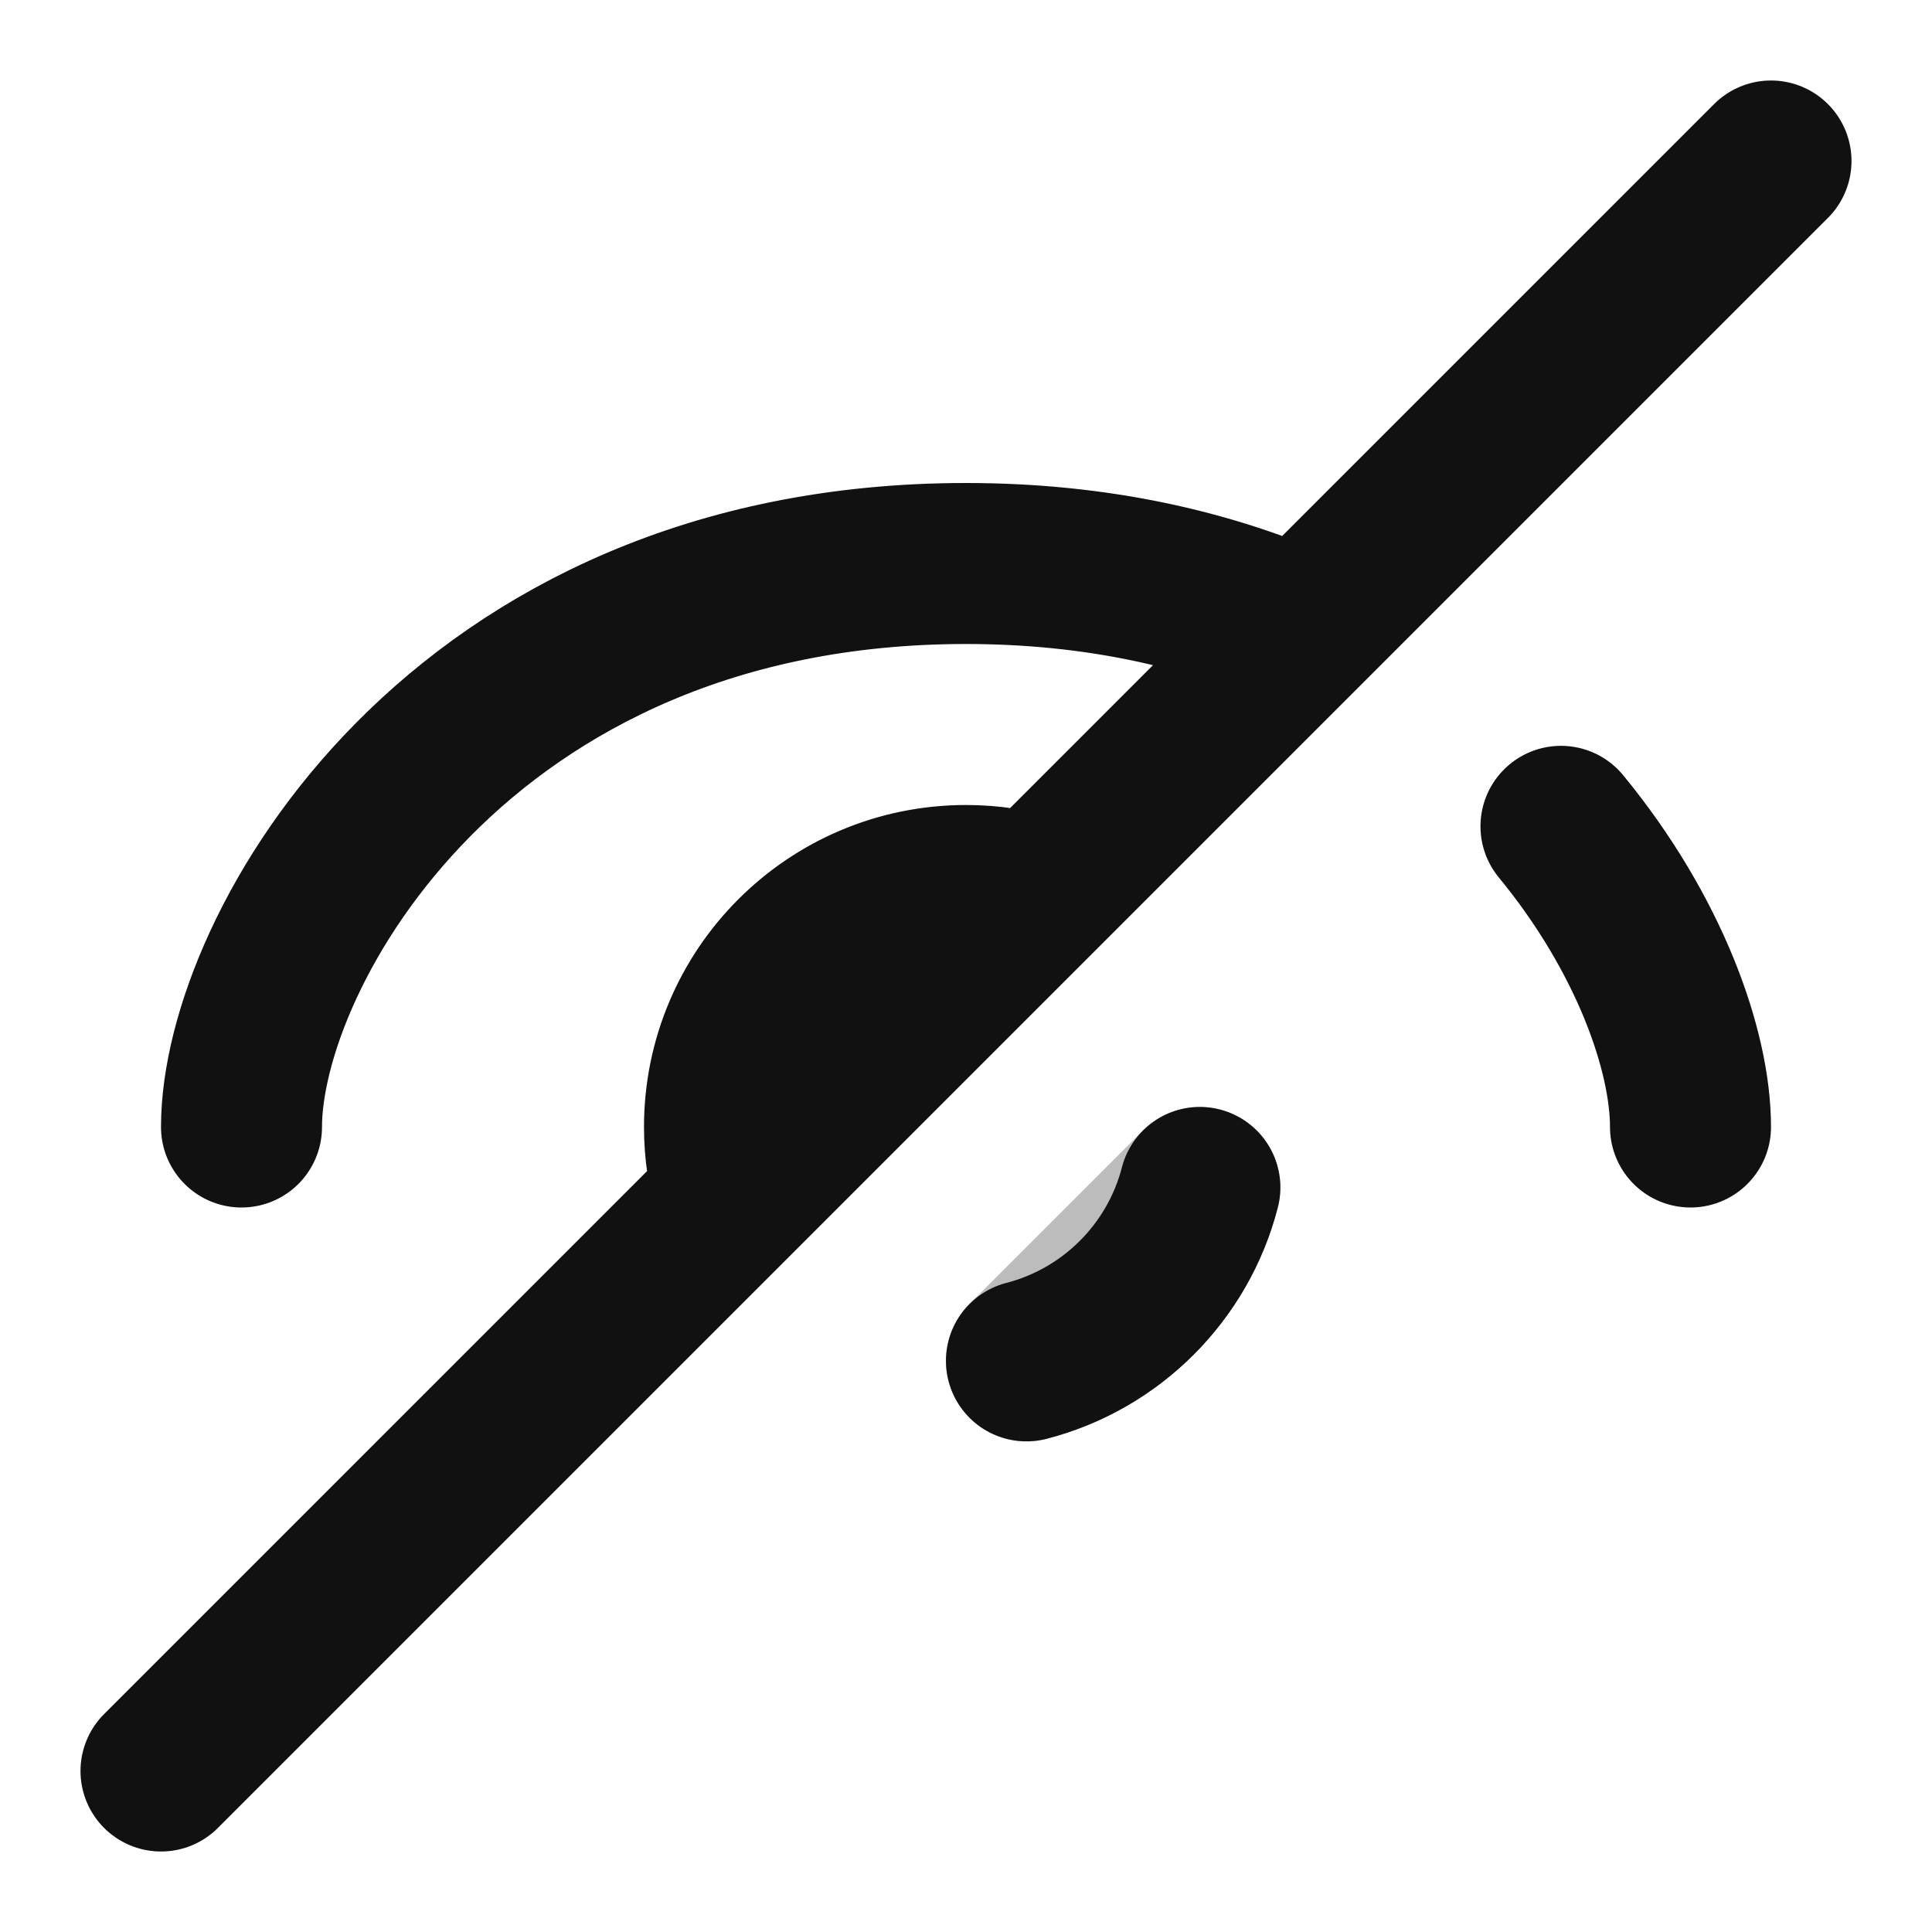 <svg width="24" height="24" viewBox="0 0 24 24" fill="none" xmlns="http://www.w3.org/2000/svg">
<path opacity="0.28" fill-rule="evenodd" clip-rule="evenodd" d="M15.401 13.883C15.793 14.106 15.986 14.564 15.874 15.001C15.511 16.407 14.407 17.511 13.001 17.874C12.564 17.986 12.106 17.793 11.883 17.401C11.659 17.01 11.725 16.517 12.044 16.198L14.198 14.044C14.517 13.725 15.01 13.659 15.401 13.883Z" fill="#111111"/>
<path d="M22 2L16.169 7.831M16.169 7.831L12.871 11.129M16.169 7.831C15.008 7.32 13.623 7 12 7C5.7 7 3 11.812 3 14M12.871 11.129L9.129 14.871M12.871 11.129C12.596 11.045 12.303 11 12 11C10.343 11 9 12.343 9 14C9 14.303 9.045 14.596 9.129 14.871M9.129 14.871L2 22M19.391 10.265C20.488 11.598 21 13.048 21 14M12.751 16.905C13.804 16.634 14.634 15.804 14.905 14.751" stroke="#111111" stroke-width="2" stroke-linecap="round" stroke-linejoin="round"/>
</svg>
